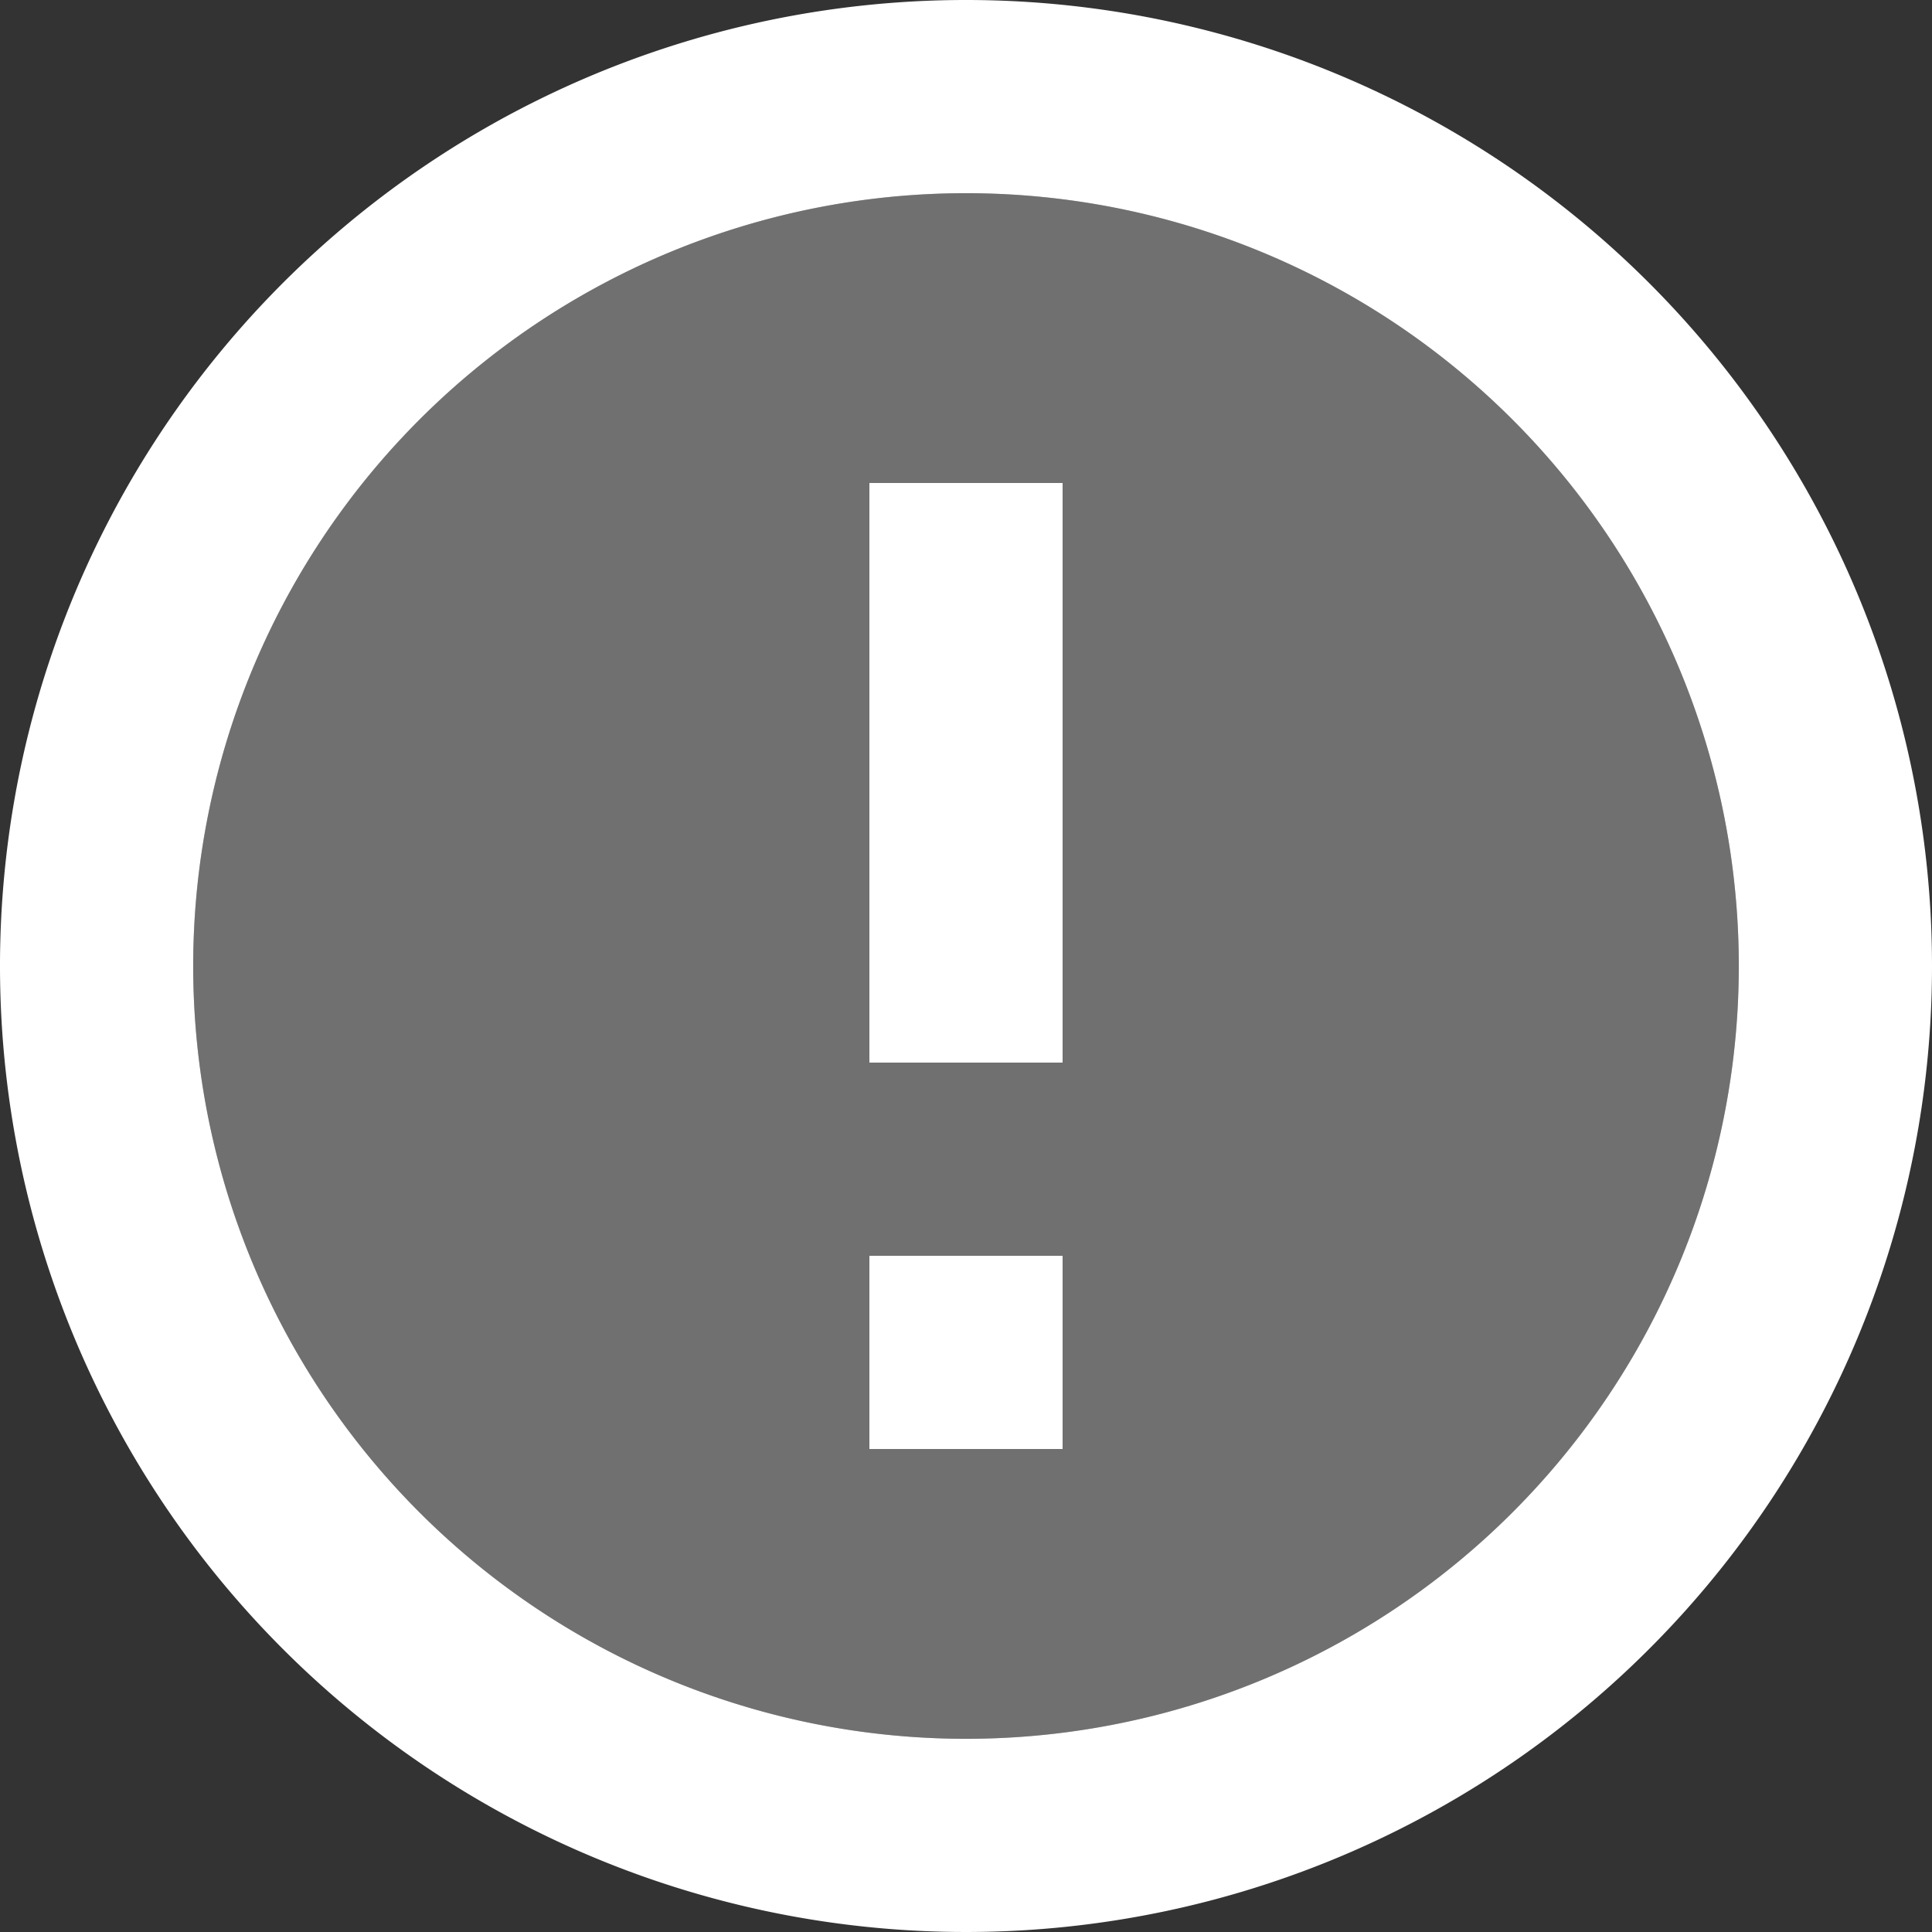 <svg xmlns="http://www.w3.org/2000/svg" width="20" height="20" viewBox="0 0 20 20">
  <rect x="0" y="0" width="20" height="20" fill="#333333" stroke="none"/>
  <g id="twotone-error-24px" transform="translate(-2 -2)">
    <path id="Path_2137" data-name="Path 2137" d="M12,4a8,8,0,1,0,8,8A8,8,0,0,0,12,4Zm1,13H11V15h2Zm0-4H11V7h2Z" fill="#fff" opacity="0.3"/>
    <path id="Path_2138" data-name="Path 2138" d="M11.99,2A10,10,0,1,0,22,12,10,10,0,0,0,11.99,2ZM12,20a8,8,0,1,1,8-8A8,8,0,0,1,12,20Zm-1-5h2v2H11Zm0-8h2v6H11Z" fill="#fff"/>
  </g>
</svg>
